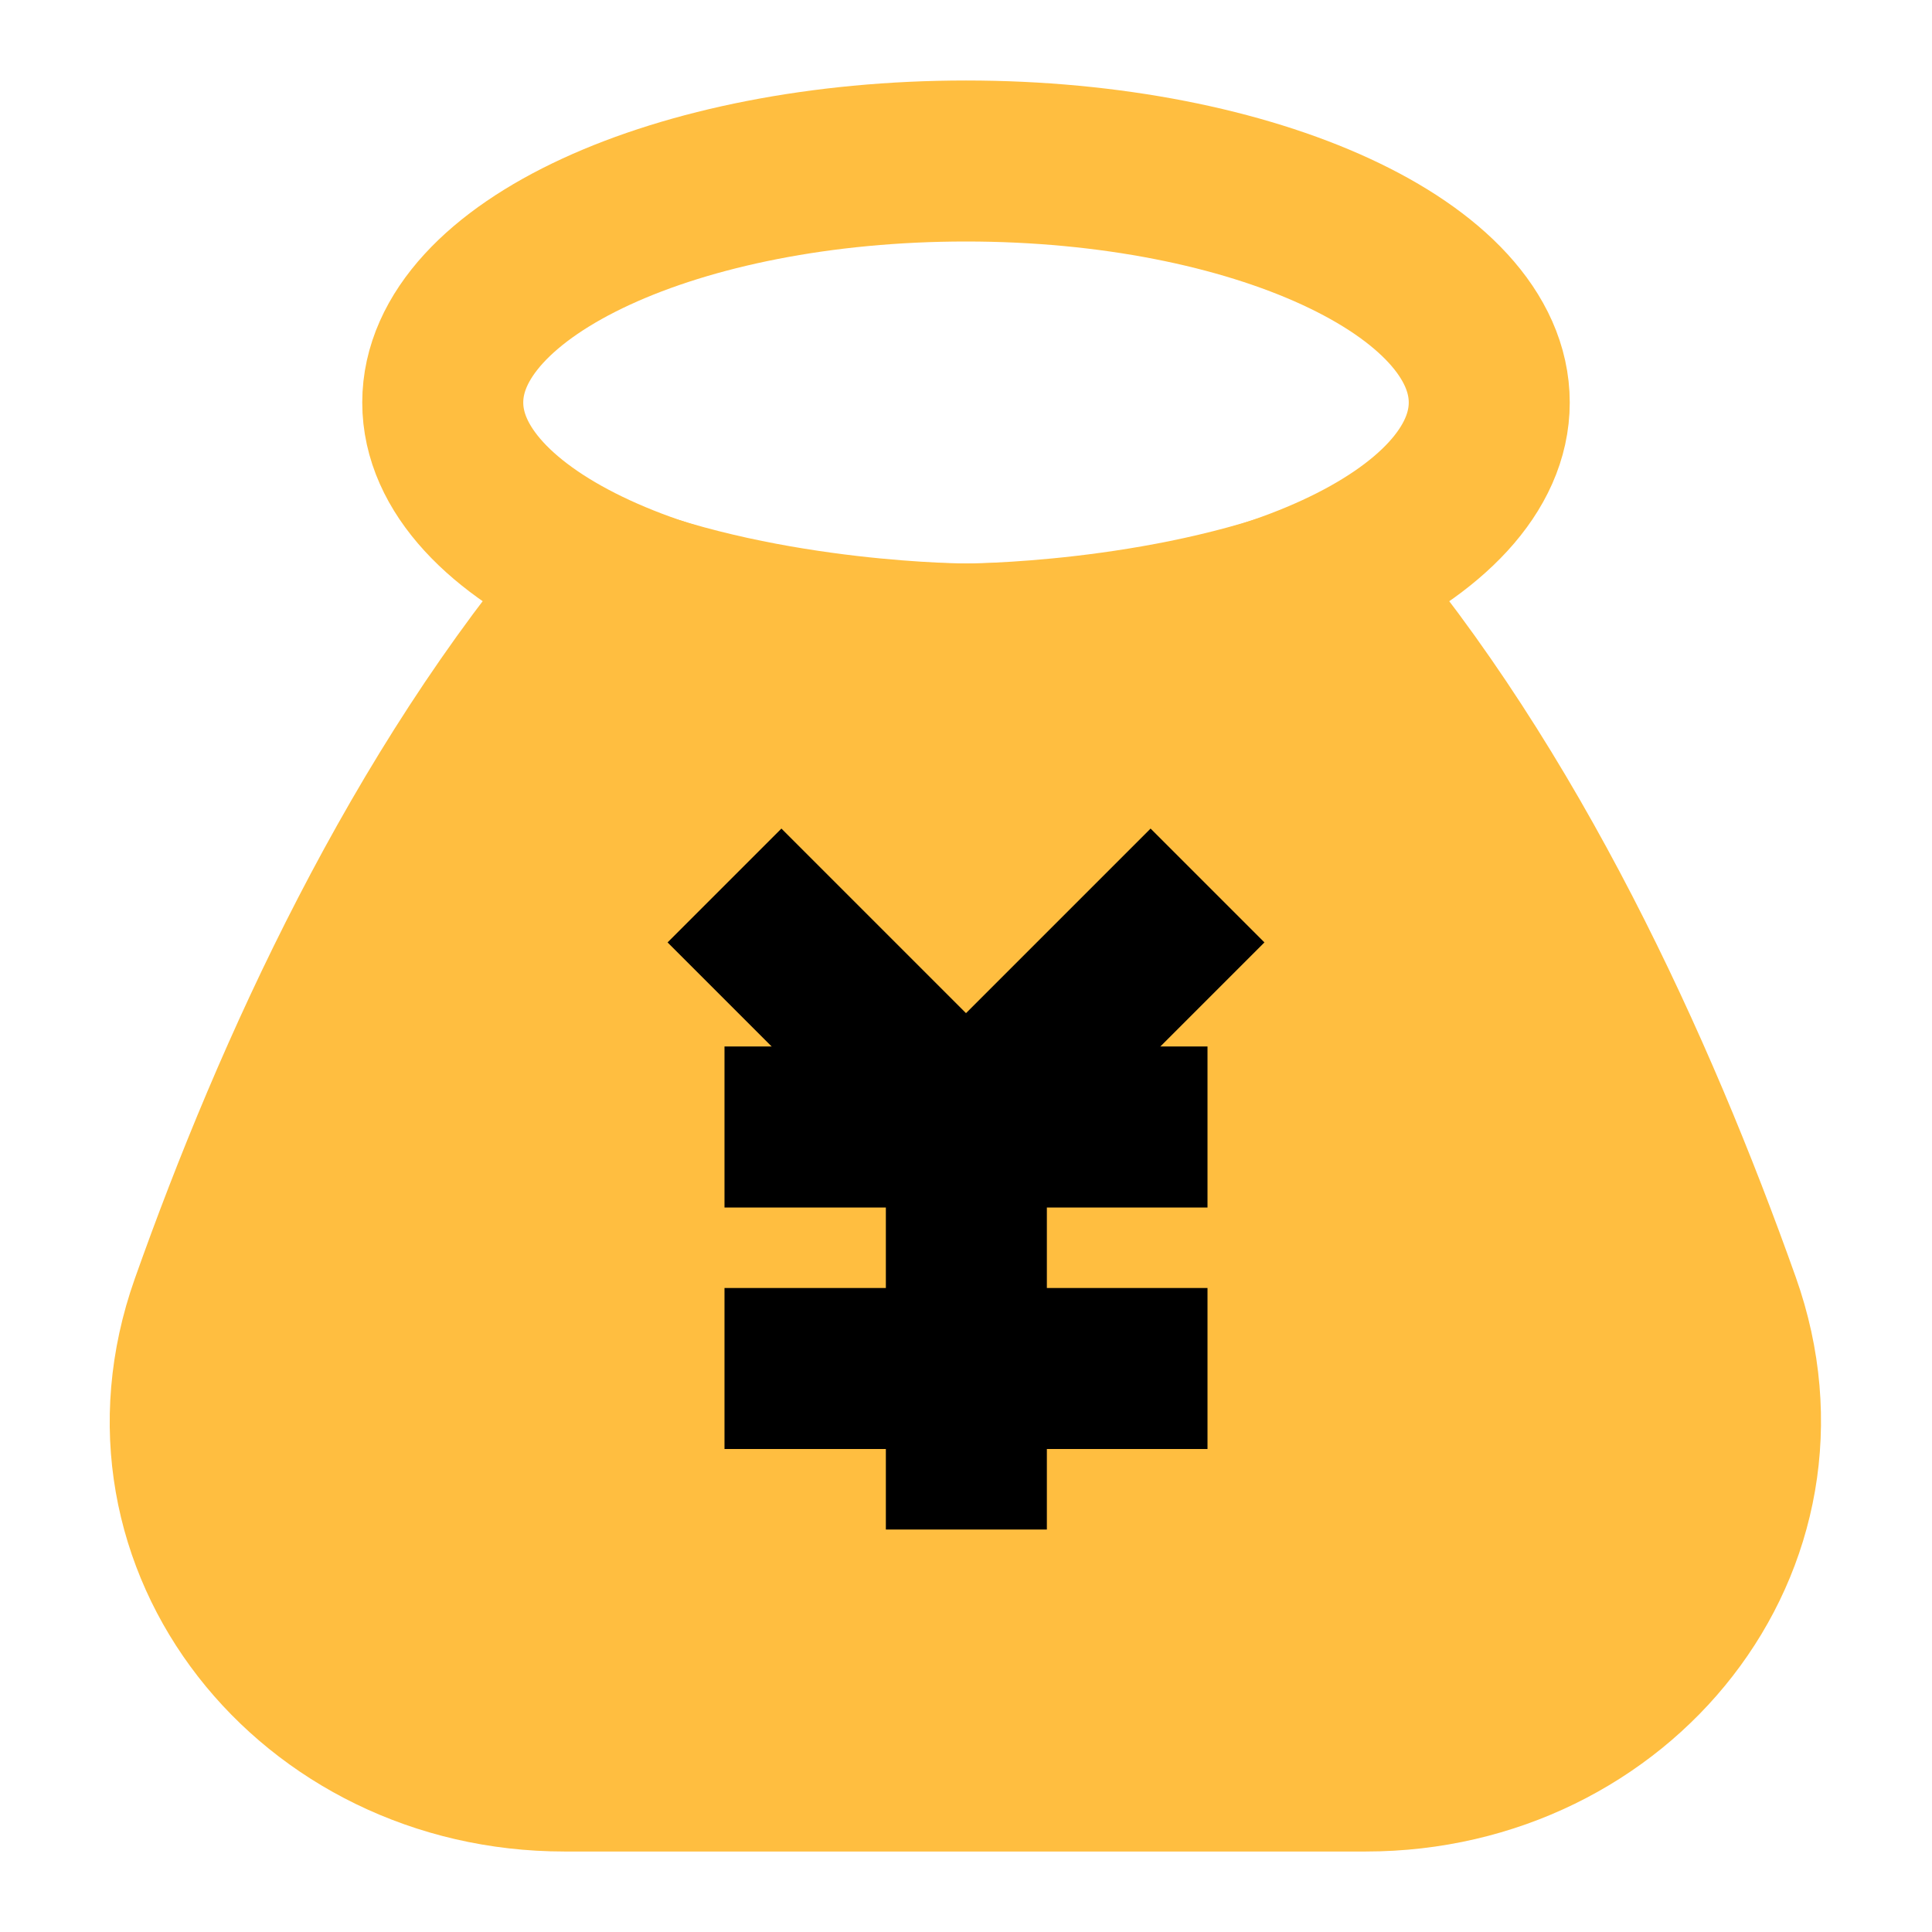 <?xml version="1.0" encoding="UTF-8"?><svg width="24" height="24" viewBox="0 0 48 48" fill="none" xmlns="http://www.w3.org/2000/svg"><path d="M15 14.385C19.126 16 24.009 16 24.009 16C24.009 16 28.88 16 33 14.385C37.502 19.639 40.657 26.565 42.73 32.398C44.829 38.303 40.201 44 33.934 44H14.02C7.768 44 3.146 38.329 5.234 32.437C7.298 26.614 10.455 19.686 15 14.385Z" fill="#ffbe40" stroke="#ffbe40" stroke-width="4" stroke-linejoin="bevel"/><path d="M18 28H30" stroke="#000" stroke-width="4" stroke-linecap="butt" stroke-linejoin="bevel"/><path d="M18 34H30" stroke="#000" stroke-width="4" stroke-linecap="butt" stroke-linejoin="bevel"/><path d="M24.009 28V38" stroke="#000" stroke-width="4" stroke-linecap="butt" stroke-linejoin="bevel"/><path d="M30 22L24 28L18 22" stroke="#000" stroke-width="4" stroke-linecap="butt" stroke-linejoin="bevel"/><path fill-rule="evenodd" clip-rule="evenodd" d="M24 16C31.18 16 37 13.314 37 10C37 6.686 31.18 4 24 4C16.82 4 11 6.686 11 10C11 13.314 16.82 16 24 16Z" stroke="#ffbe40" stroke-width="4" stroke-linecap="butt" stroke-linejoin="bevel"/></svg>